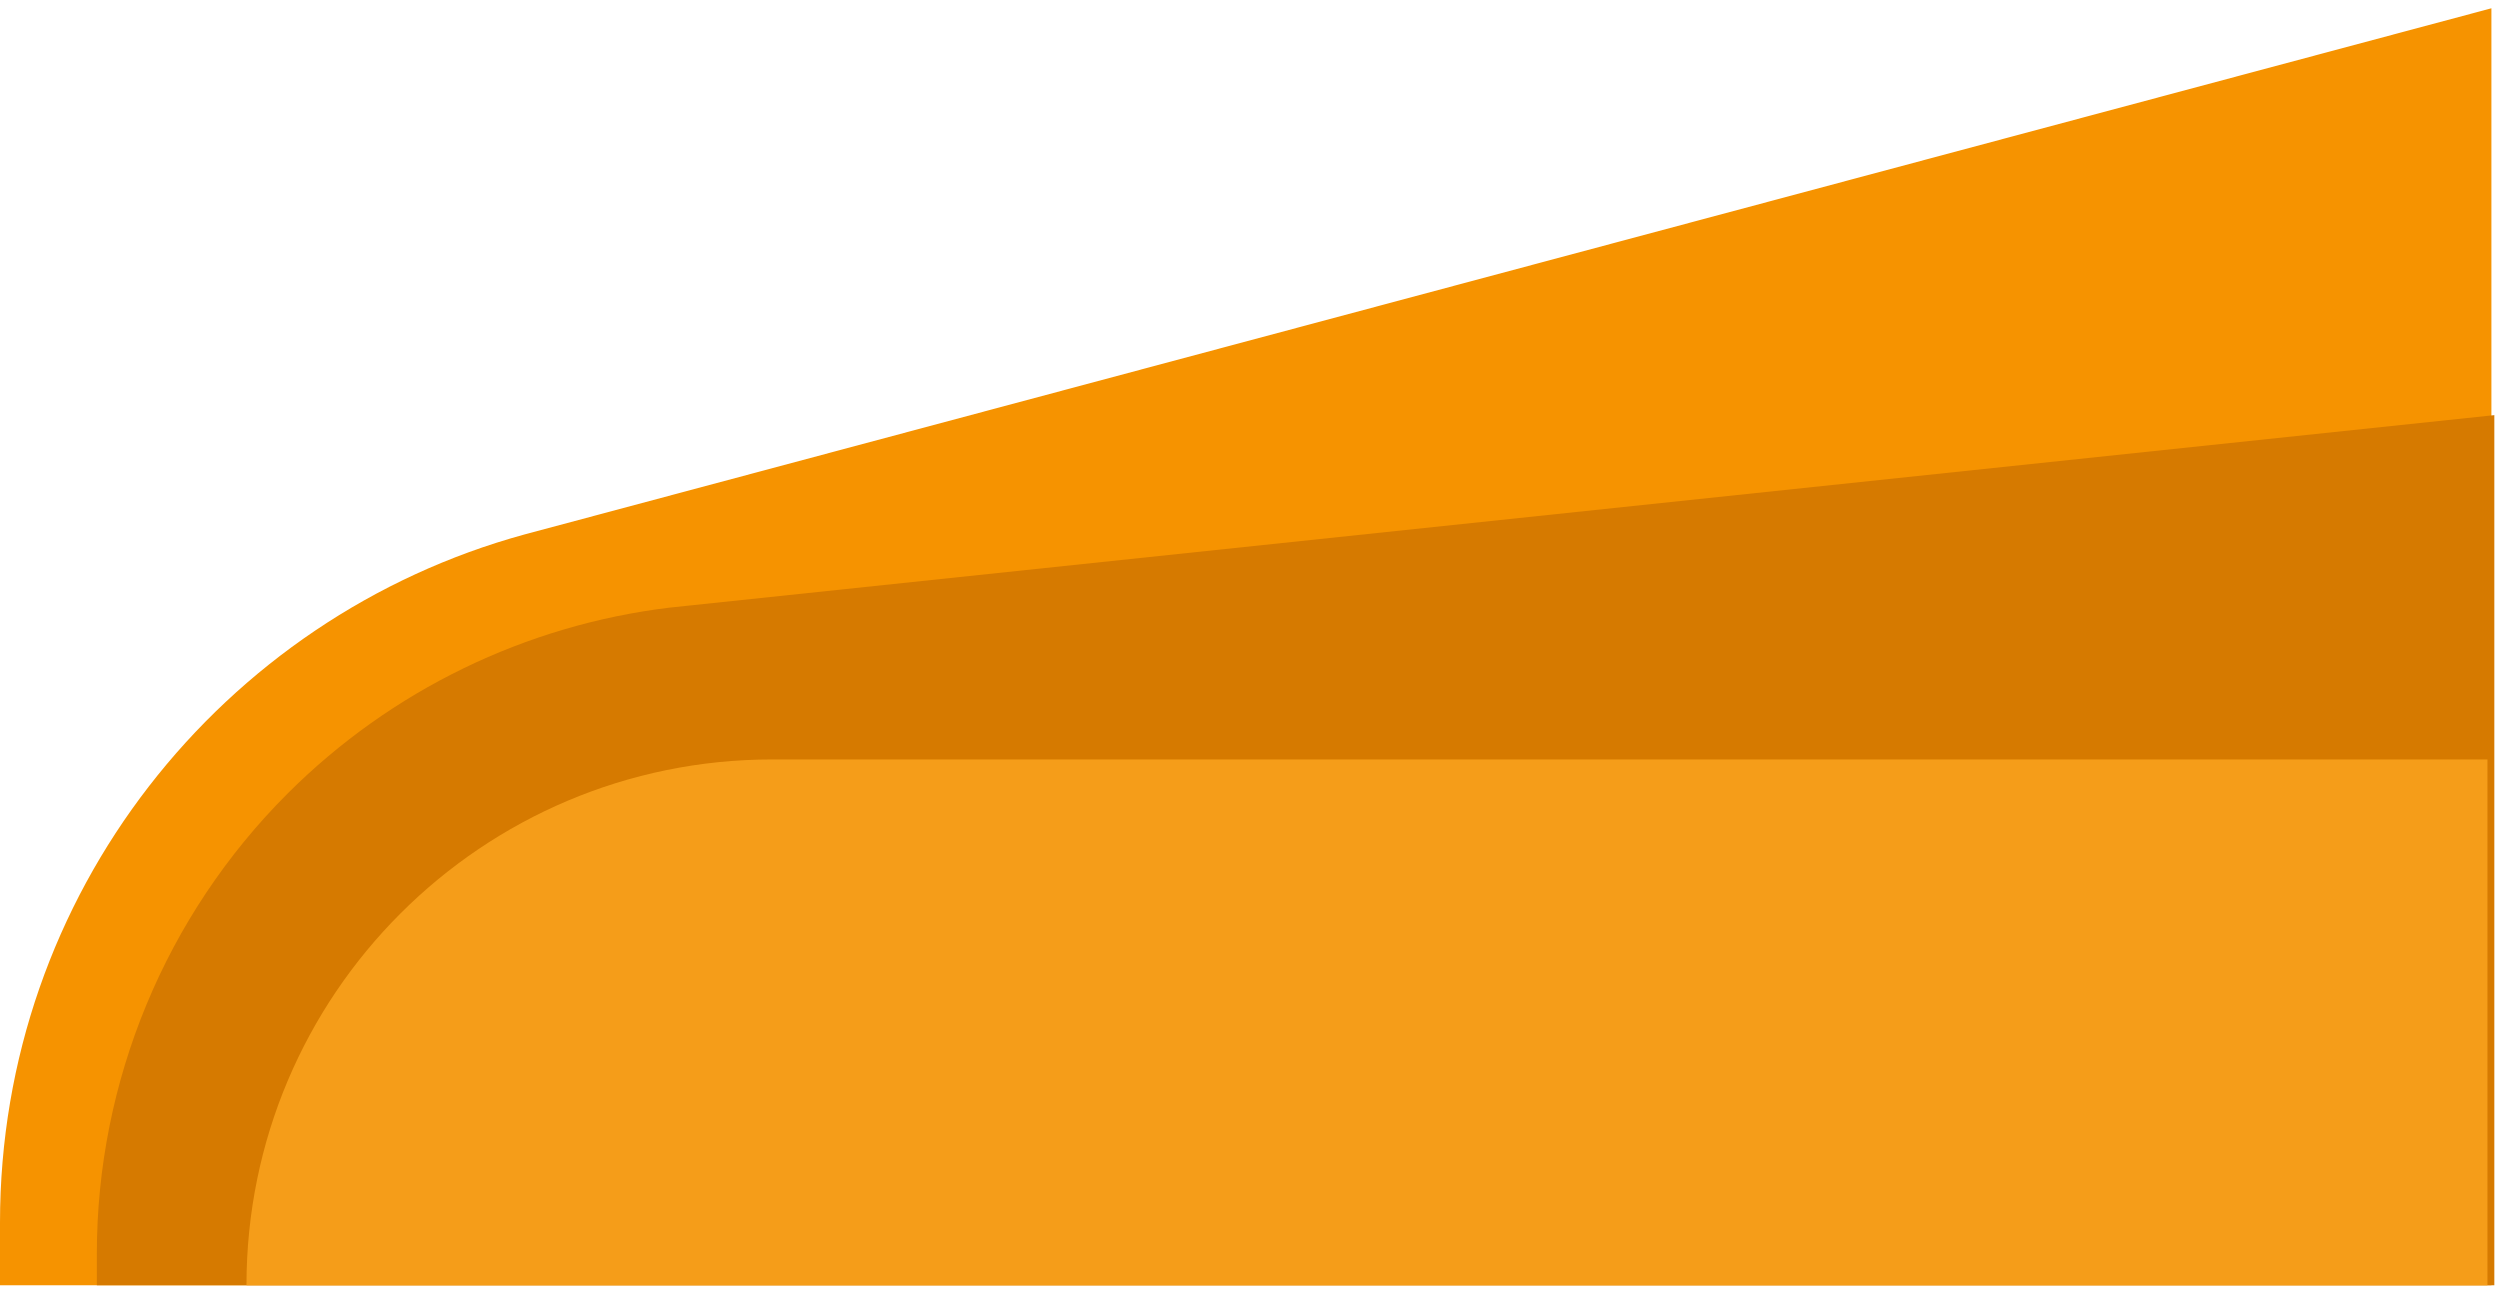 <svg width="71" height="37" viewBox="0 0 71 37" fill="none" xmlns="http://www.w3.org/2000/svg">
<path fill-rule="evenodd" clip-rule="evenodd" d="M0 36.501L-7.77091e-08 34.724C-4.85682e-07 25.39 6.311 17.529 14.898 15.178L70.756 0.235L70.756 36.501L0 36.501Z" fill="#F69300"/>
<path fill-rule="evenodd" clip-rule="evenodd" d="M2.75 36.501L2.75 35.612C2.75 30.709 4.698 26.005 8.165 22.539C11.109 19.598 14.938 17.749 19.027 17.255L19.031 17.255C19.209 17.234 19.39 17.216 19.571 17.198L70.839 11.79L70.839 36.501L2.75 36.501Z" fill="#D67A00"/>
<path fill-rule="evenodd" clip-rule="evenodd" d="M7 36.501C7 28.252 13.688 21.568 21.933 21.568L70.644 21.568L70.644 36.501L7 36.501Z" fill="#F59D19"/>
</svg>
